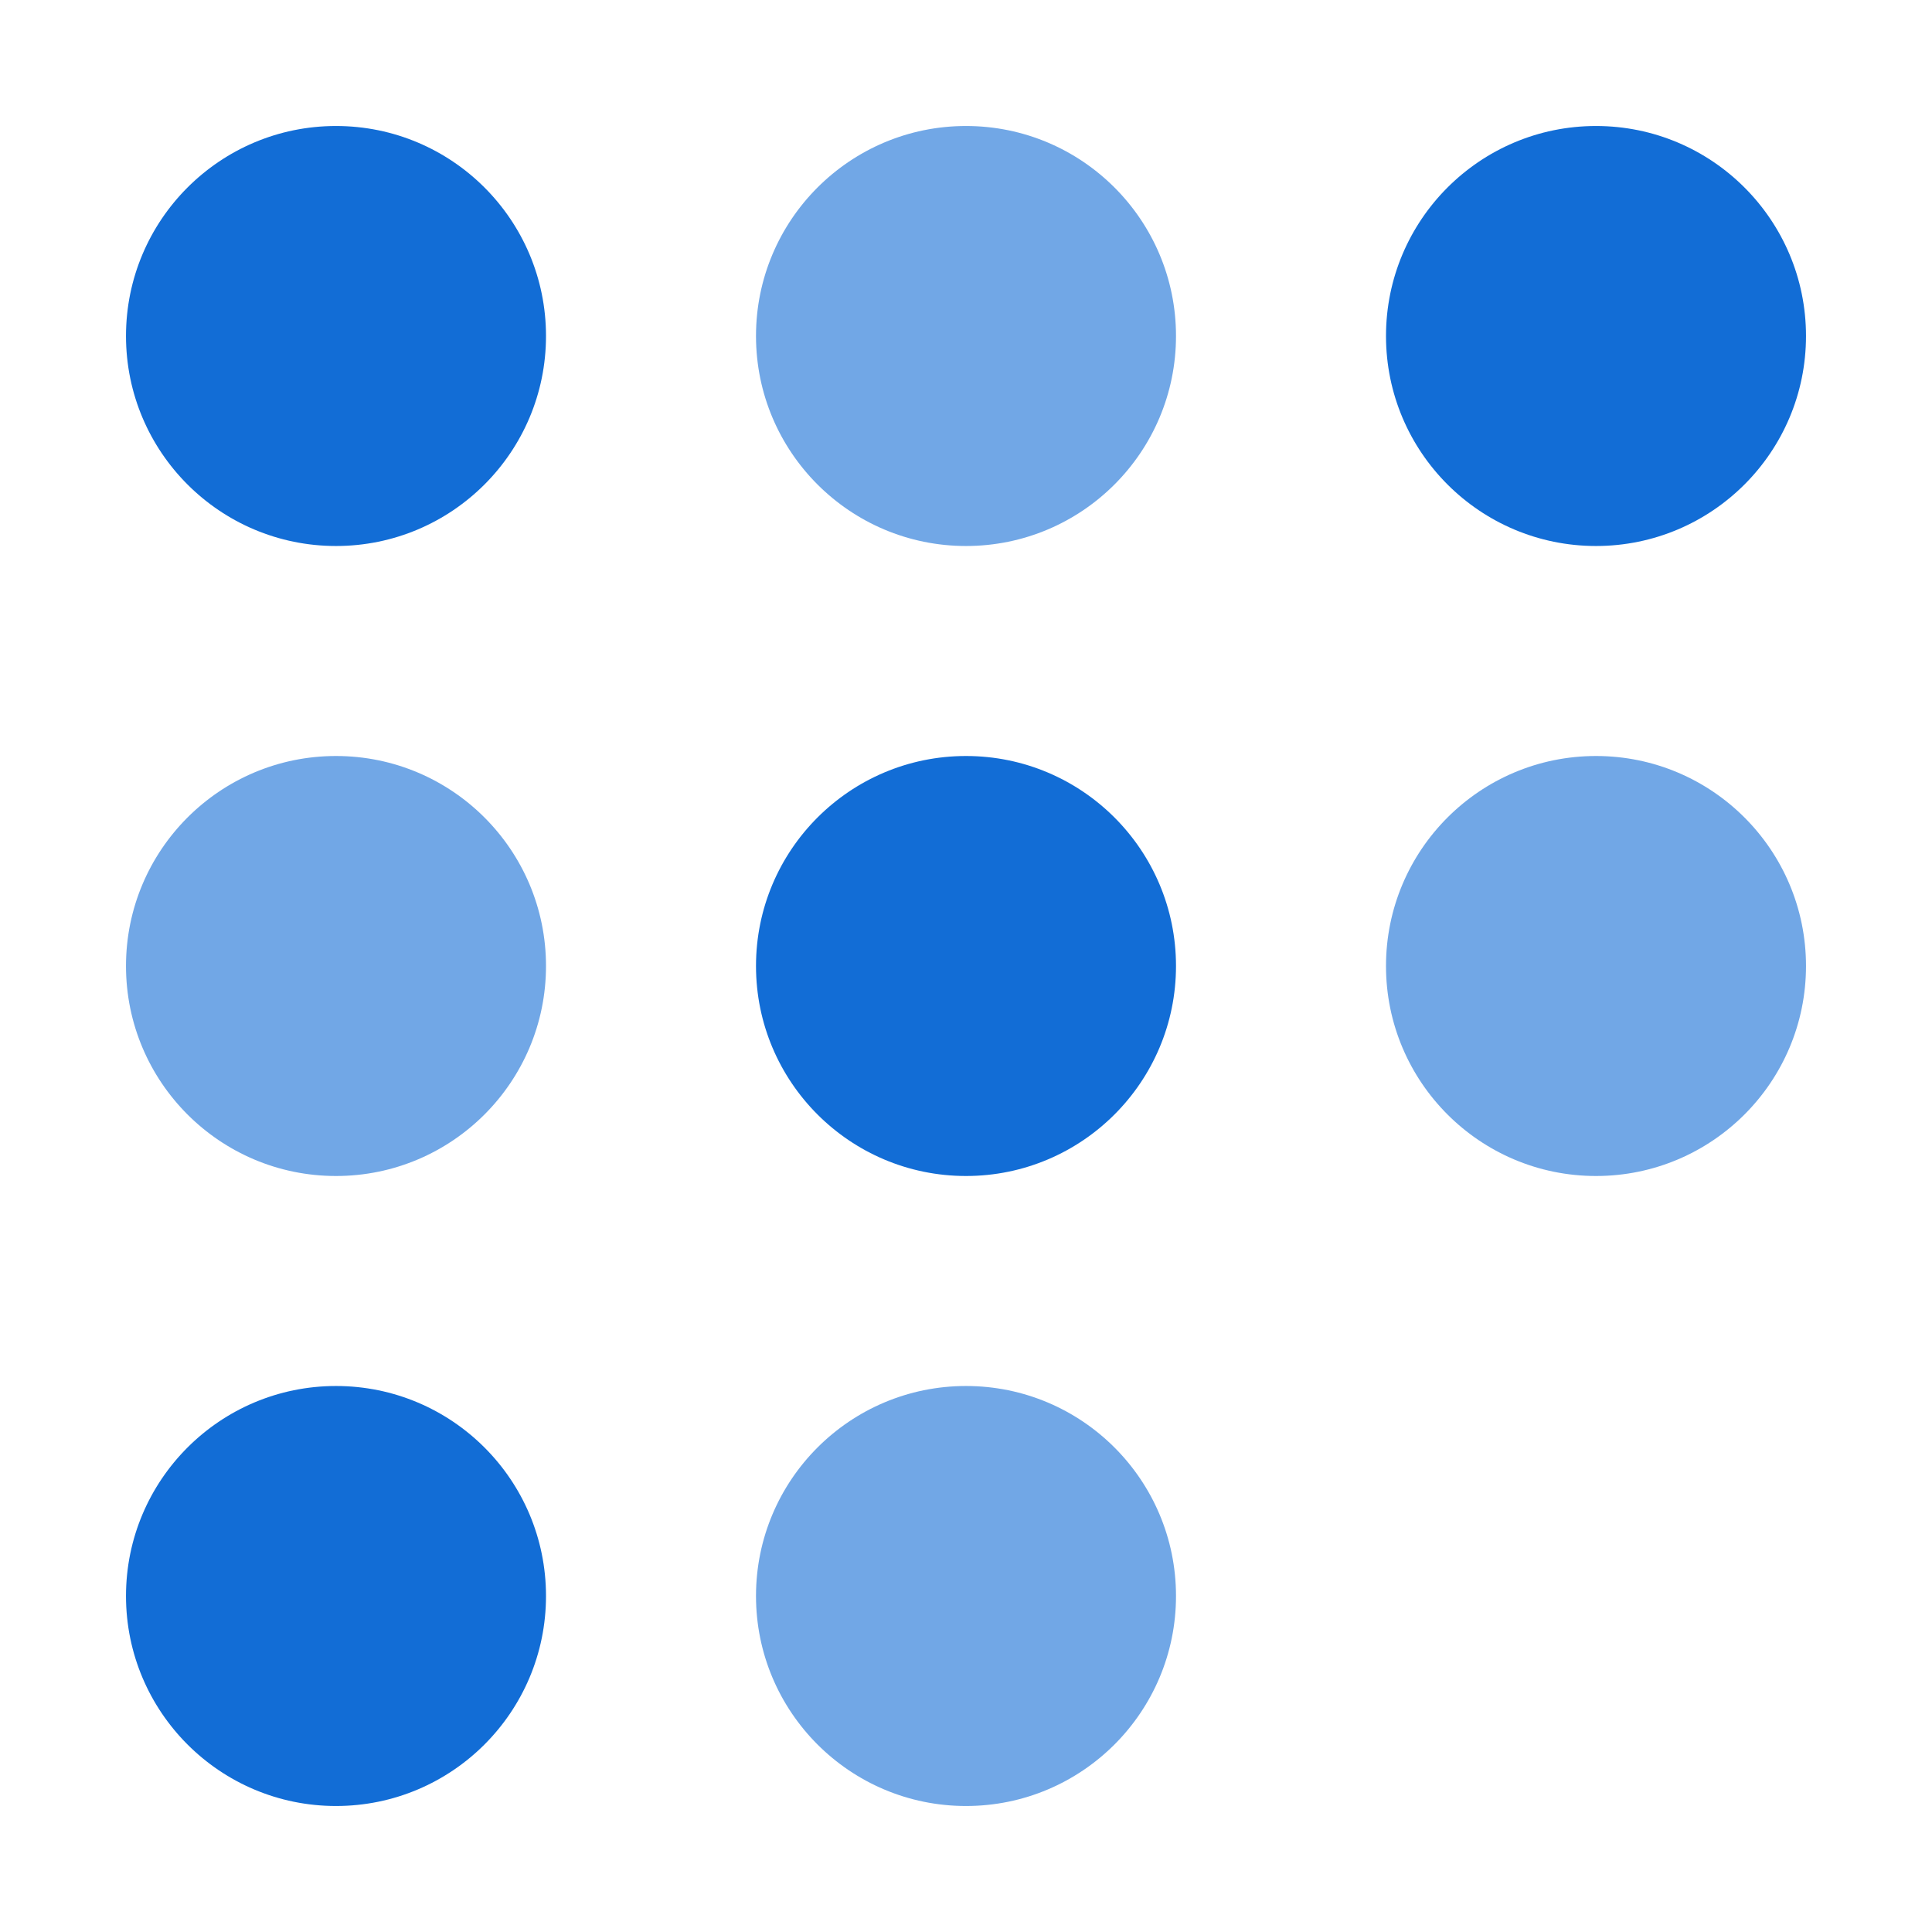<svg width="46" height="46" viewBox="0 0 46 46" fill="none" xmlns="http://www.w3.org/2000/svg">
<circle cx="23" cy="8" r="5" fill="#71A7E6"/>
<circle cx="8" cy="8" r="5" fill="#126DD6"/>
<circle cx="8" cy="23" r="5" fill="#71A7E6"/>
<circle cx="38" cy="8" r="5" fill="#126DD6"/>
<circle cx="23" cy="23" r="5" fill="#126DD6"/>
<circle cx="8" cy="38" r="5" fill="#126DD6"/>
<circle cx="38" cy="23" r="5" fill="#71A7E6"/>
<circle cx="23" cy="38" r="5" fill="#71A7E6"/>
</svg>
